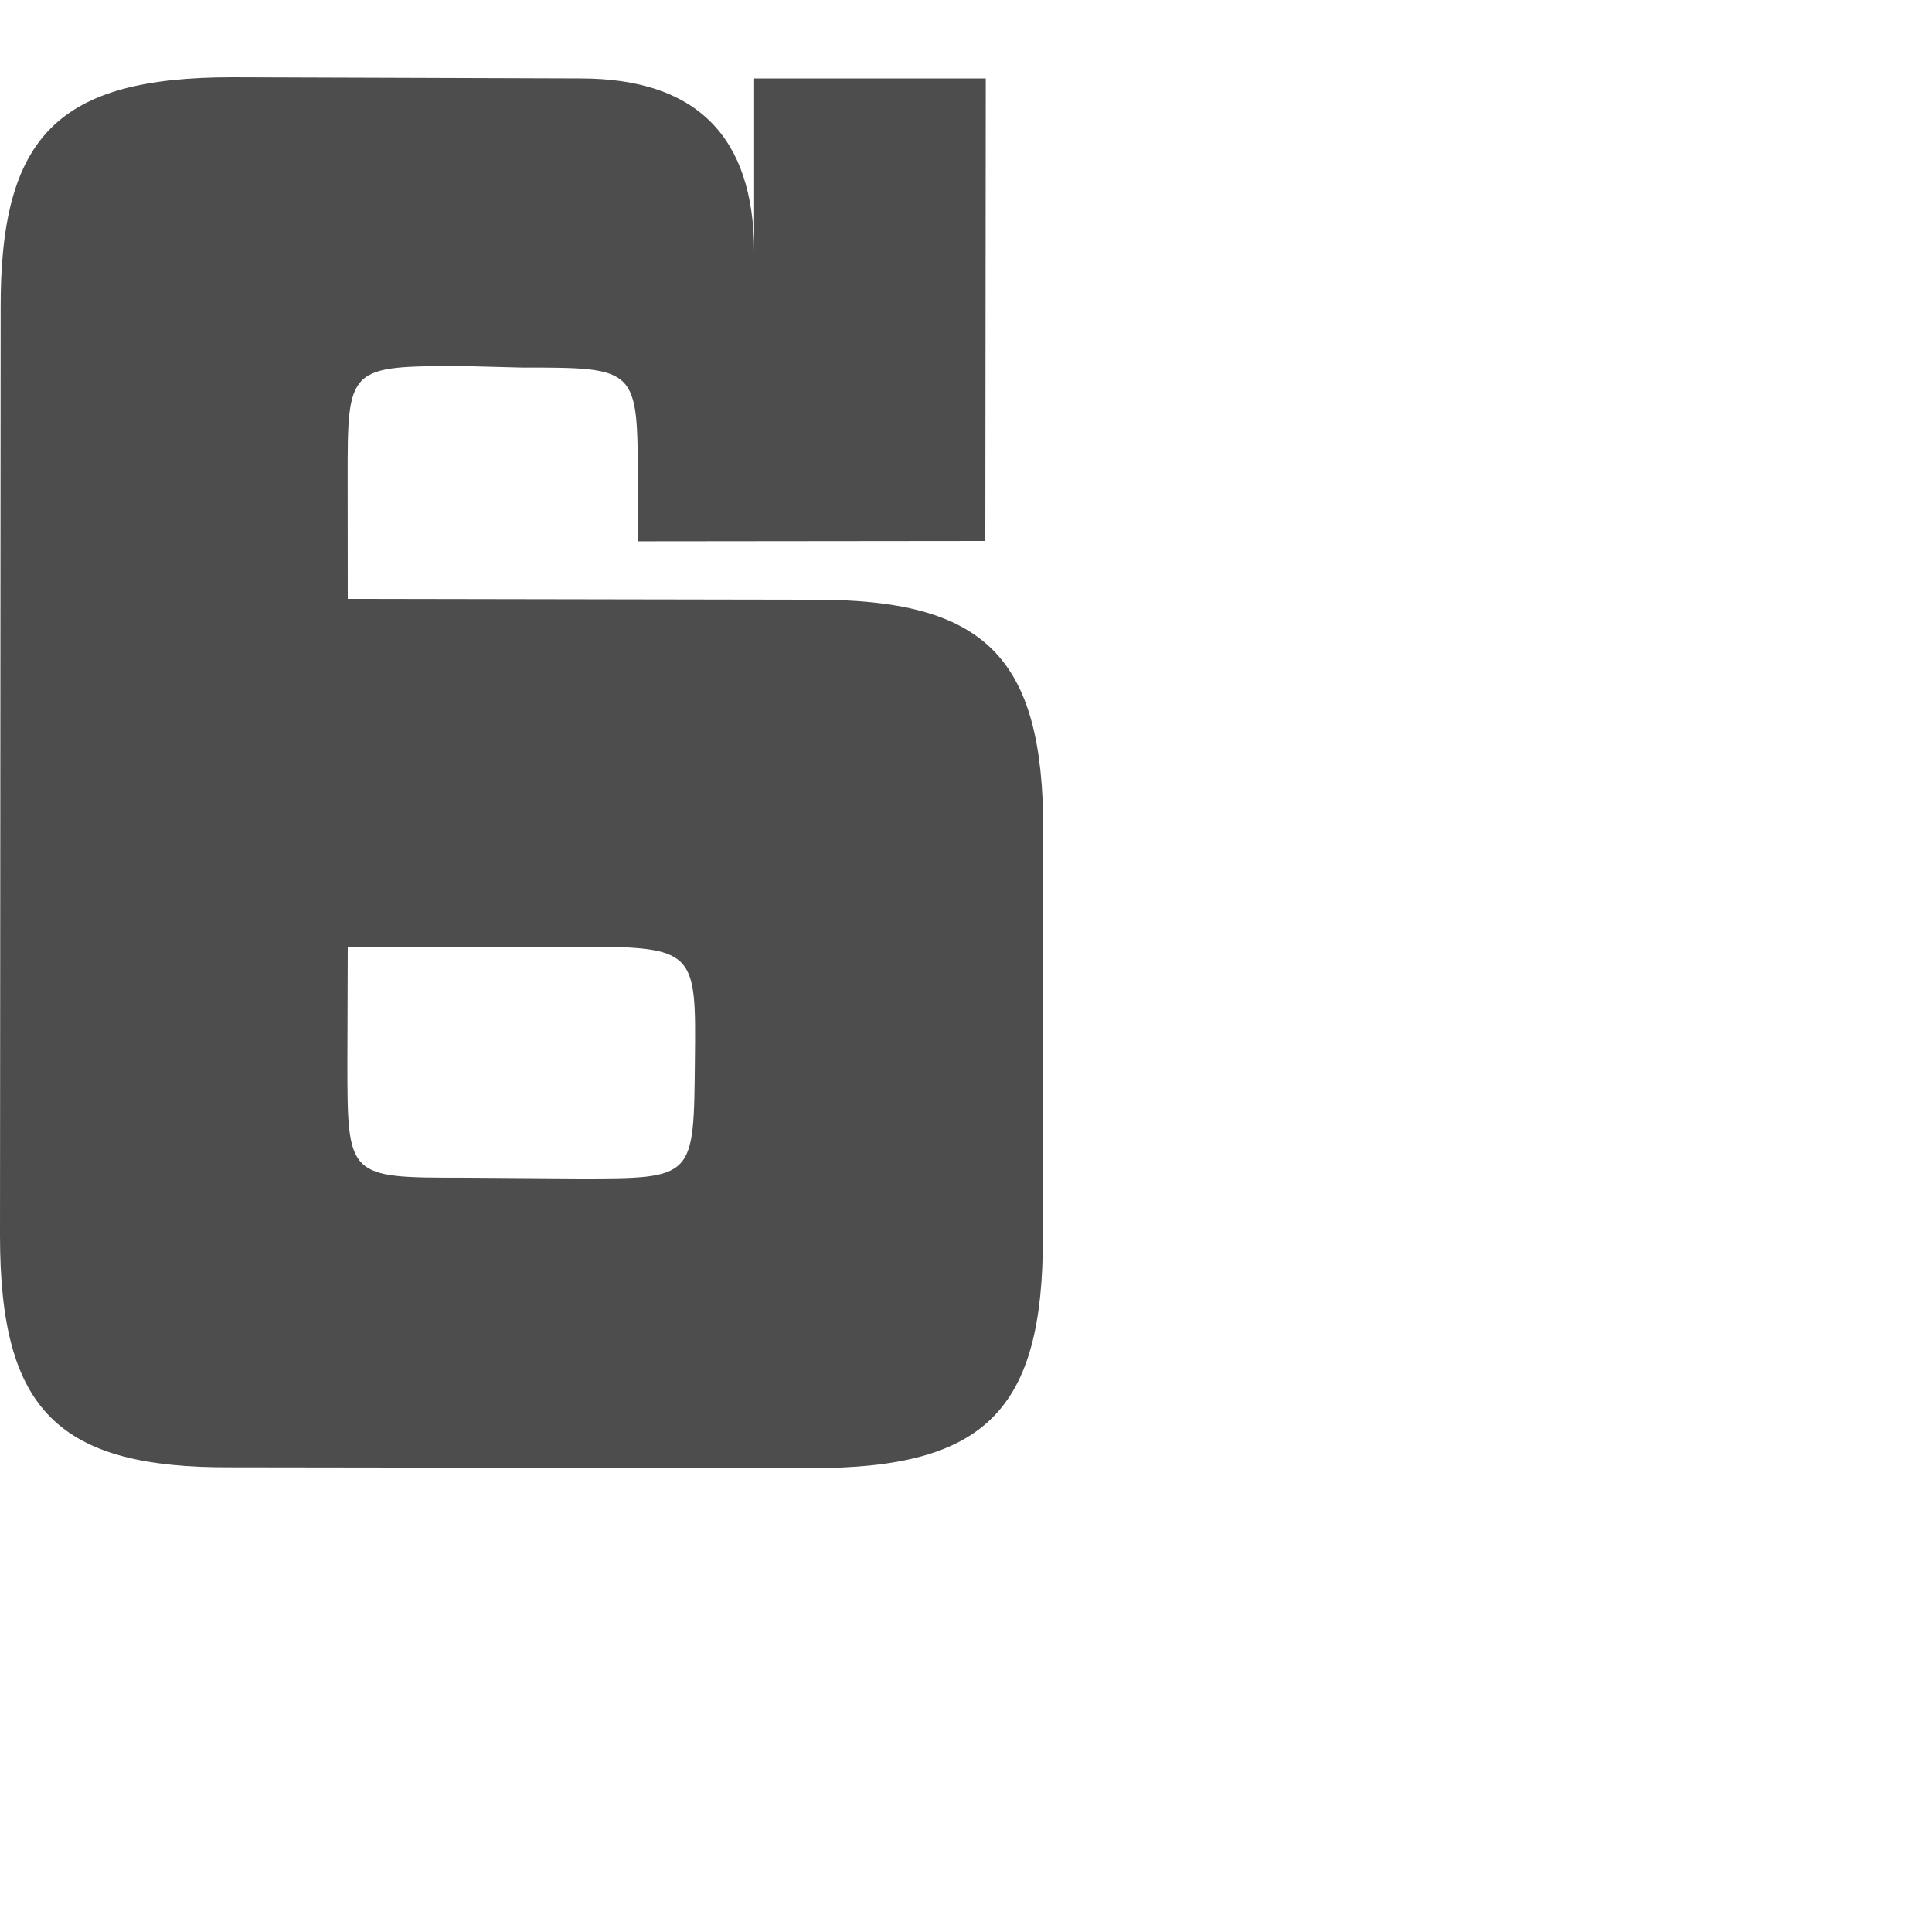 <?xml version="1.0" encoding="UTF-8" standalone="no"?>
<!-- Created with Inkscape (http://www.inkscape.org/) -->

<svg
   xmlns:dc="http://purl.org/dc/elements/1.1/"
   xmlns:cc="http://creativecommons.org/ns#"
   xmlns:rdf="http://www.w3.org/1999/02/22-rdf-syntax-ns#"
   xmlns:svg="http://www.w3.org/2000/svg"
   xmlns="http://www.w3.org/2000/svg"
   xmlns:sodipodi="http://sodipodi.sourceforge.net/DTD/sodipodi-0.dtd"
   xmlns:inkscape="http://www.inkscape.org/namespaces/inkscape"
   width="1000"
   height="1000"
   id="svg3092"
   version="1.1"
   inkscape:version="0.48.2 r9819"
   sodipodi:docname="Numeral 5.svg">
  <defs
     id="defs5498" />
  <sodipodi:namedview
     inkscape:window-height="852"
     inkscape:window-width="1440"
     inkscape:pageshadow="2"
     inkscape:pageopacity="0.0"
     borderopacity="1.0"
     bordercolor="#666666"
     pagecolor="#ffffff"
     id="base"
     showgrid="true"
     showguides="true"
     inkscape:guide-bbox="true"
     inkscape:zoom="0.6545"
     inkscape:cx="500"
     inkscape:cy="591.83151"
     inkscape:window-x="0"
     inkscape:window-y="0"
     inkscape:current-layer="layer1"
     inkscape:window-maximized="1"
     inkscape:snap-grids="true">
    <sodipodi:guide
       orientation="horizontal"
       position="0,240"
       id="guide5596" />
    <inkscape:grid
       type="xygrid"
       id="grid3143"
       empspacing="4"
       visible="true"
       enabled="true"
       snapvisiblegridlinesonly="true"
       spacingx="30px"
       spacingy="30px" />
    <sodipodi:guide
       orientation="0,1"
       position="0,720"
       id="guide3190" />
    <sodipodi:guide
       orientation="1,0"
       position="600,240"
       id="guide3192" />
  </sodipodi:namedview>
  <g
     inkscape:label="Layer 1"
     inkscape:groupmode="layer"
     id="layer1">
    <path
       style="fill:#4d4d4d;fill-rule:evenodd;stroke:none"
       d="M 120.235,40 C 30.313,40 0,70 0.339,159.896 L 0,639.583 C 0,730 30,760 119.896,759.479 l 300,0.417 C 510,760 540,730 539.791,640 L 540,430 C 540,340 510,310 420.235,310.417 L 180,310 179.948,247.928 c -0.049,-58.353 0,-58.449 59.948,-58.449 l 30.261,0.782 c 59.948,0 59.948,0 59.948,59.948 l 0,29.974 L 510,280 l 0.235,-239.4 -119.896,0 0,89.922 c 0,-59.948 -29.974,-89.922 -89.922,-89.922 z M 180,490 l 120,0 c 60,0 60.302,2.373 59.691,58.272 C 359.017,610 360,610 300,610 l -60.209,-0.417 c -59.948,0 -59.974,0 -59.974,-59.948 z"
       id="path7257"
       inkscape:connector-curvature="0"
       sodipodi:nodetypes="cccccccccsccccccccccccccccc" />
  </g>
</svg>
